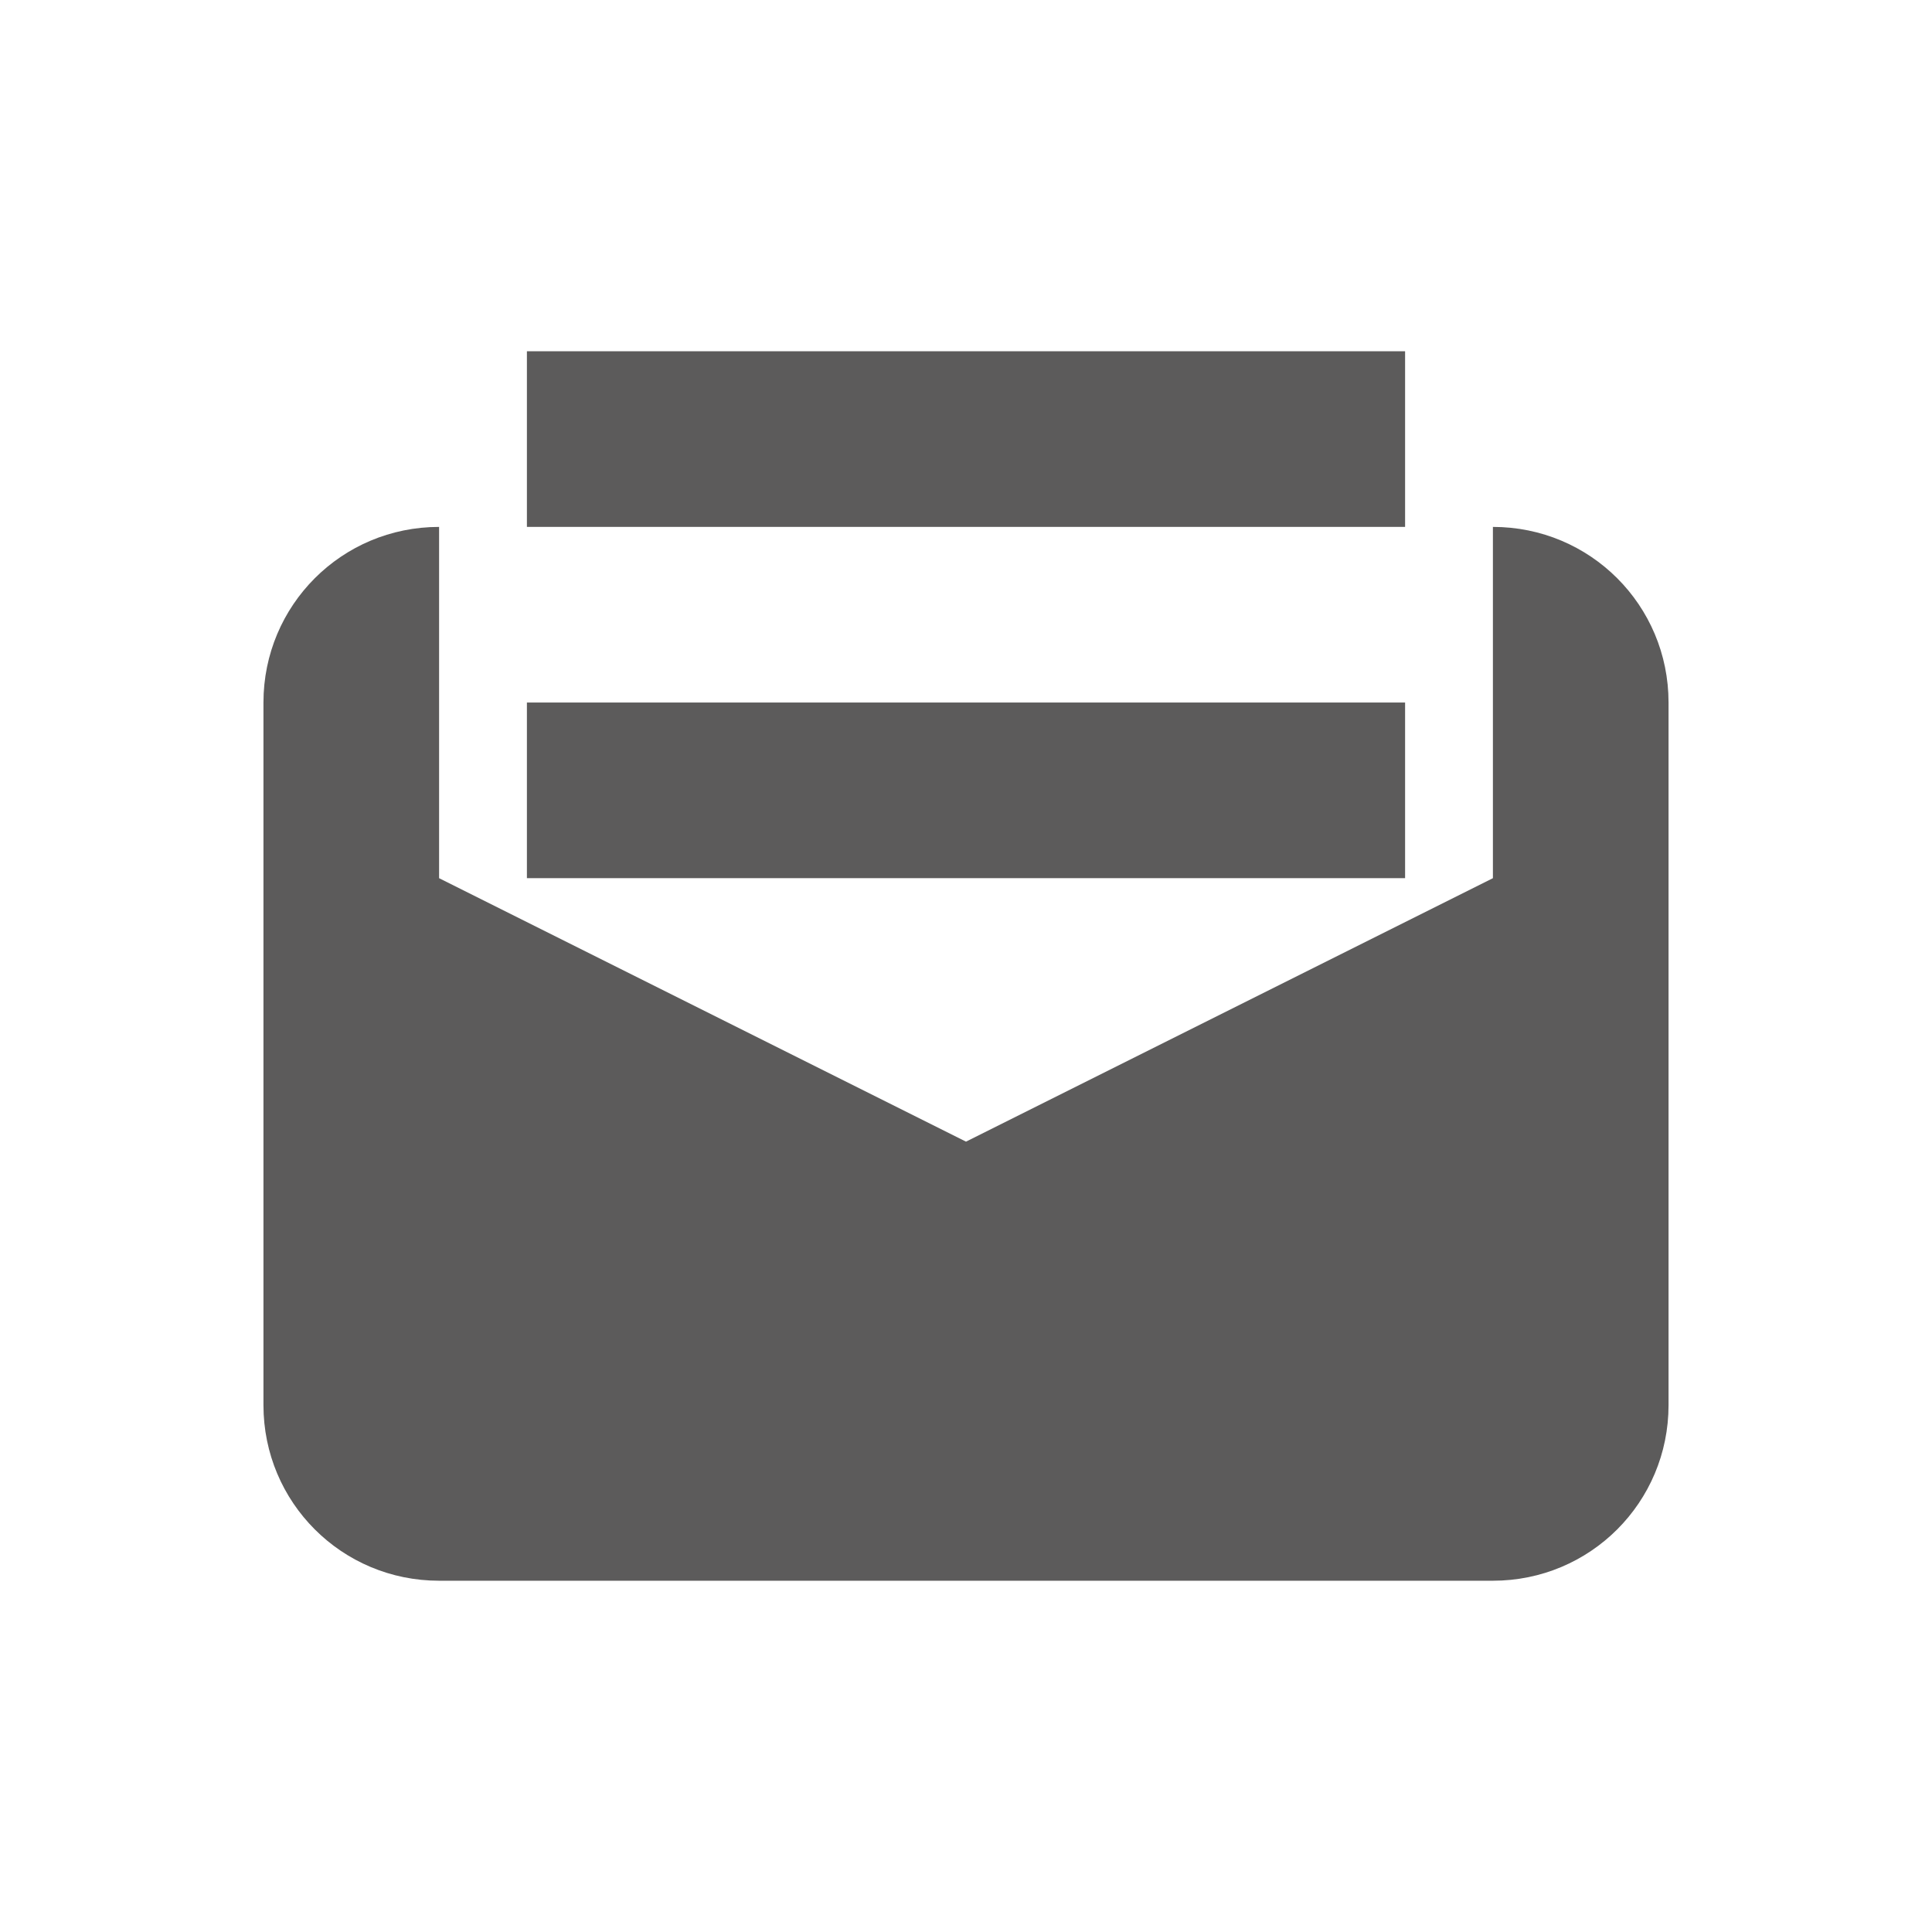 <svg xmlns="http://www.w3.org/2000/svg" width="22" height="22" viewBox="0 0 22 22">
 <defs>
  <style id="current-color-scheme" type="text/css">
   .ColorScheme-Text { color:#5c5b5b; } .ColorScheme-Highlight { color:#4285f4; }
  </style>
 </defs>
 <path style="fill:currentColor" class="ColorScheme-Text" d="M 3 1 L 3 3 L 13 3 L 13 1 L 3 1 z M 2 3 C 0.892 3 0 3.892 0 5 L 0 13 C 0 14.108 0.892 15 2 15 L 14 15 C 15.108 15 16 14.108 16 13 L 16 5 C 16 3.892 15.108 3 14 3 L 14 7 L 8 10 L 2 7 L 2 3 z M 3 5 L 3 7 L 13 7 L 13 5 L 3 5 z" transform="translate(3 3)"/>
</svg>
